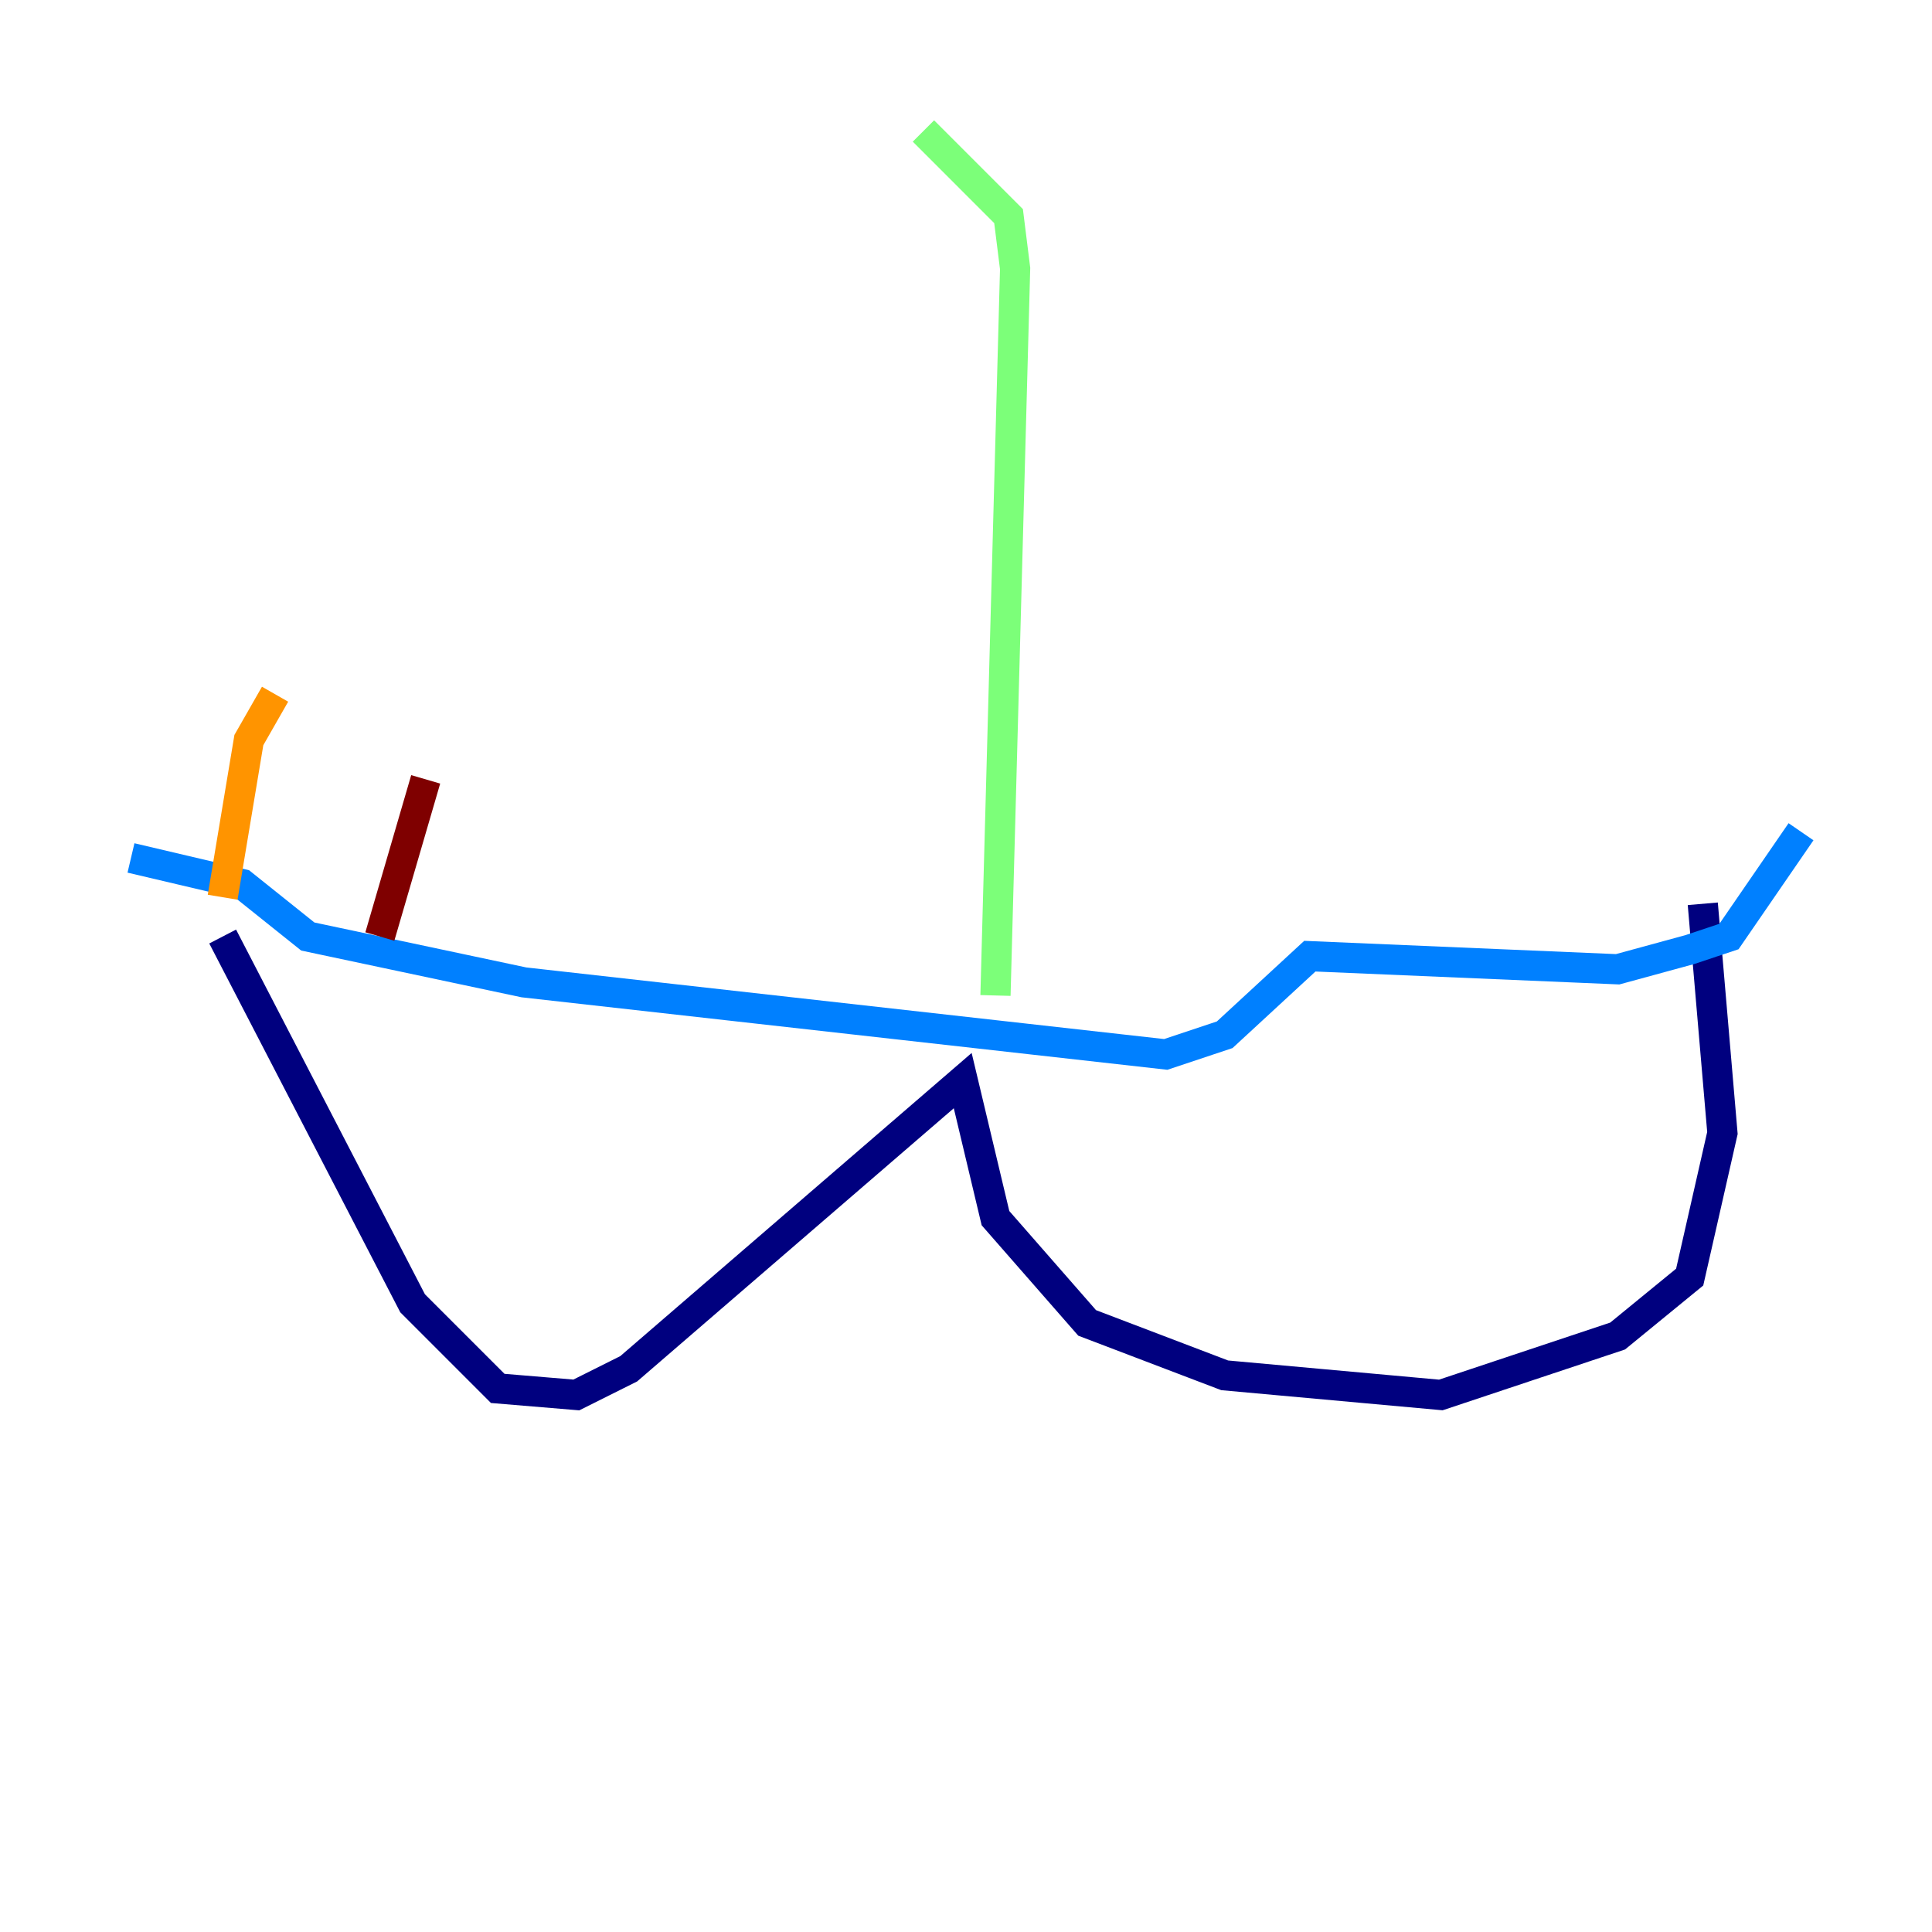 <?xml version="1.0" encoding="utf-8" ?>
<svg baseProfile="tiny" height="128" version="1.2" viewBox="0,0,128,128" width="128" xmlns="http://www.w3.org/2000/svg" xmlns:ev="http://www.w3.org/2001/xml-events" xmlns:xlink="http://www.w3.org/1999/xlink"><defs /><polyline fill="none" points="14.752,62.047 27.336,86.346 32.976,91.986 38.183,92.42 41.654,90.685 63.783,71.593 65.953,80.705 72.027,87.647 81.139,91.119 95.458,92.42 107.173,88.515 111.946,84.61 114.115,75.064 112.814,59.878" stroke="#00007f" stroke-width="2" /><polyline fill="none" points="8.678,56.841 16.054,58.576 20.393,62.047 34.712,65.085 77.234,69.858 81.139,68.556 86.78,63.349 107.173,64.217 111.946,62.915 114.549,62.047 119.322,55.105" stroke="#0080ff" stroke-width="2" /><polyline fill="none" points="65.953,65.953 67.254,17.79 66.82,14.319 61.18,8.678" stroke="#7cff79" stroke-width="2" /><polyline fill="none" points="14.752,59.444 16.488,49.031 18.224,45.993" stroke="#ff9400" stroke-width="2" /><polyline fill="none" points="25.166,62.047 28.203,51.634" stroke="#7f0000" stroke-width="2" /></svg>